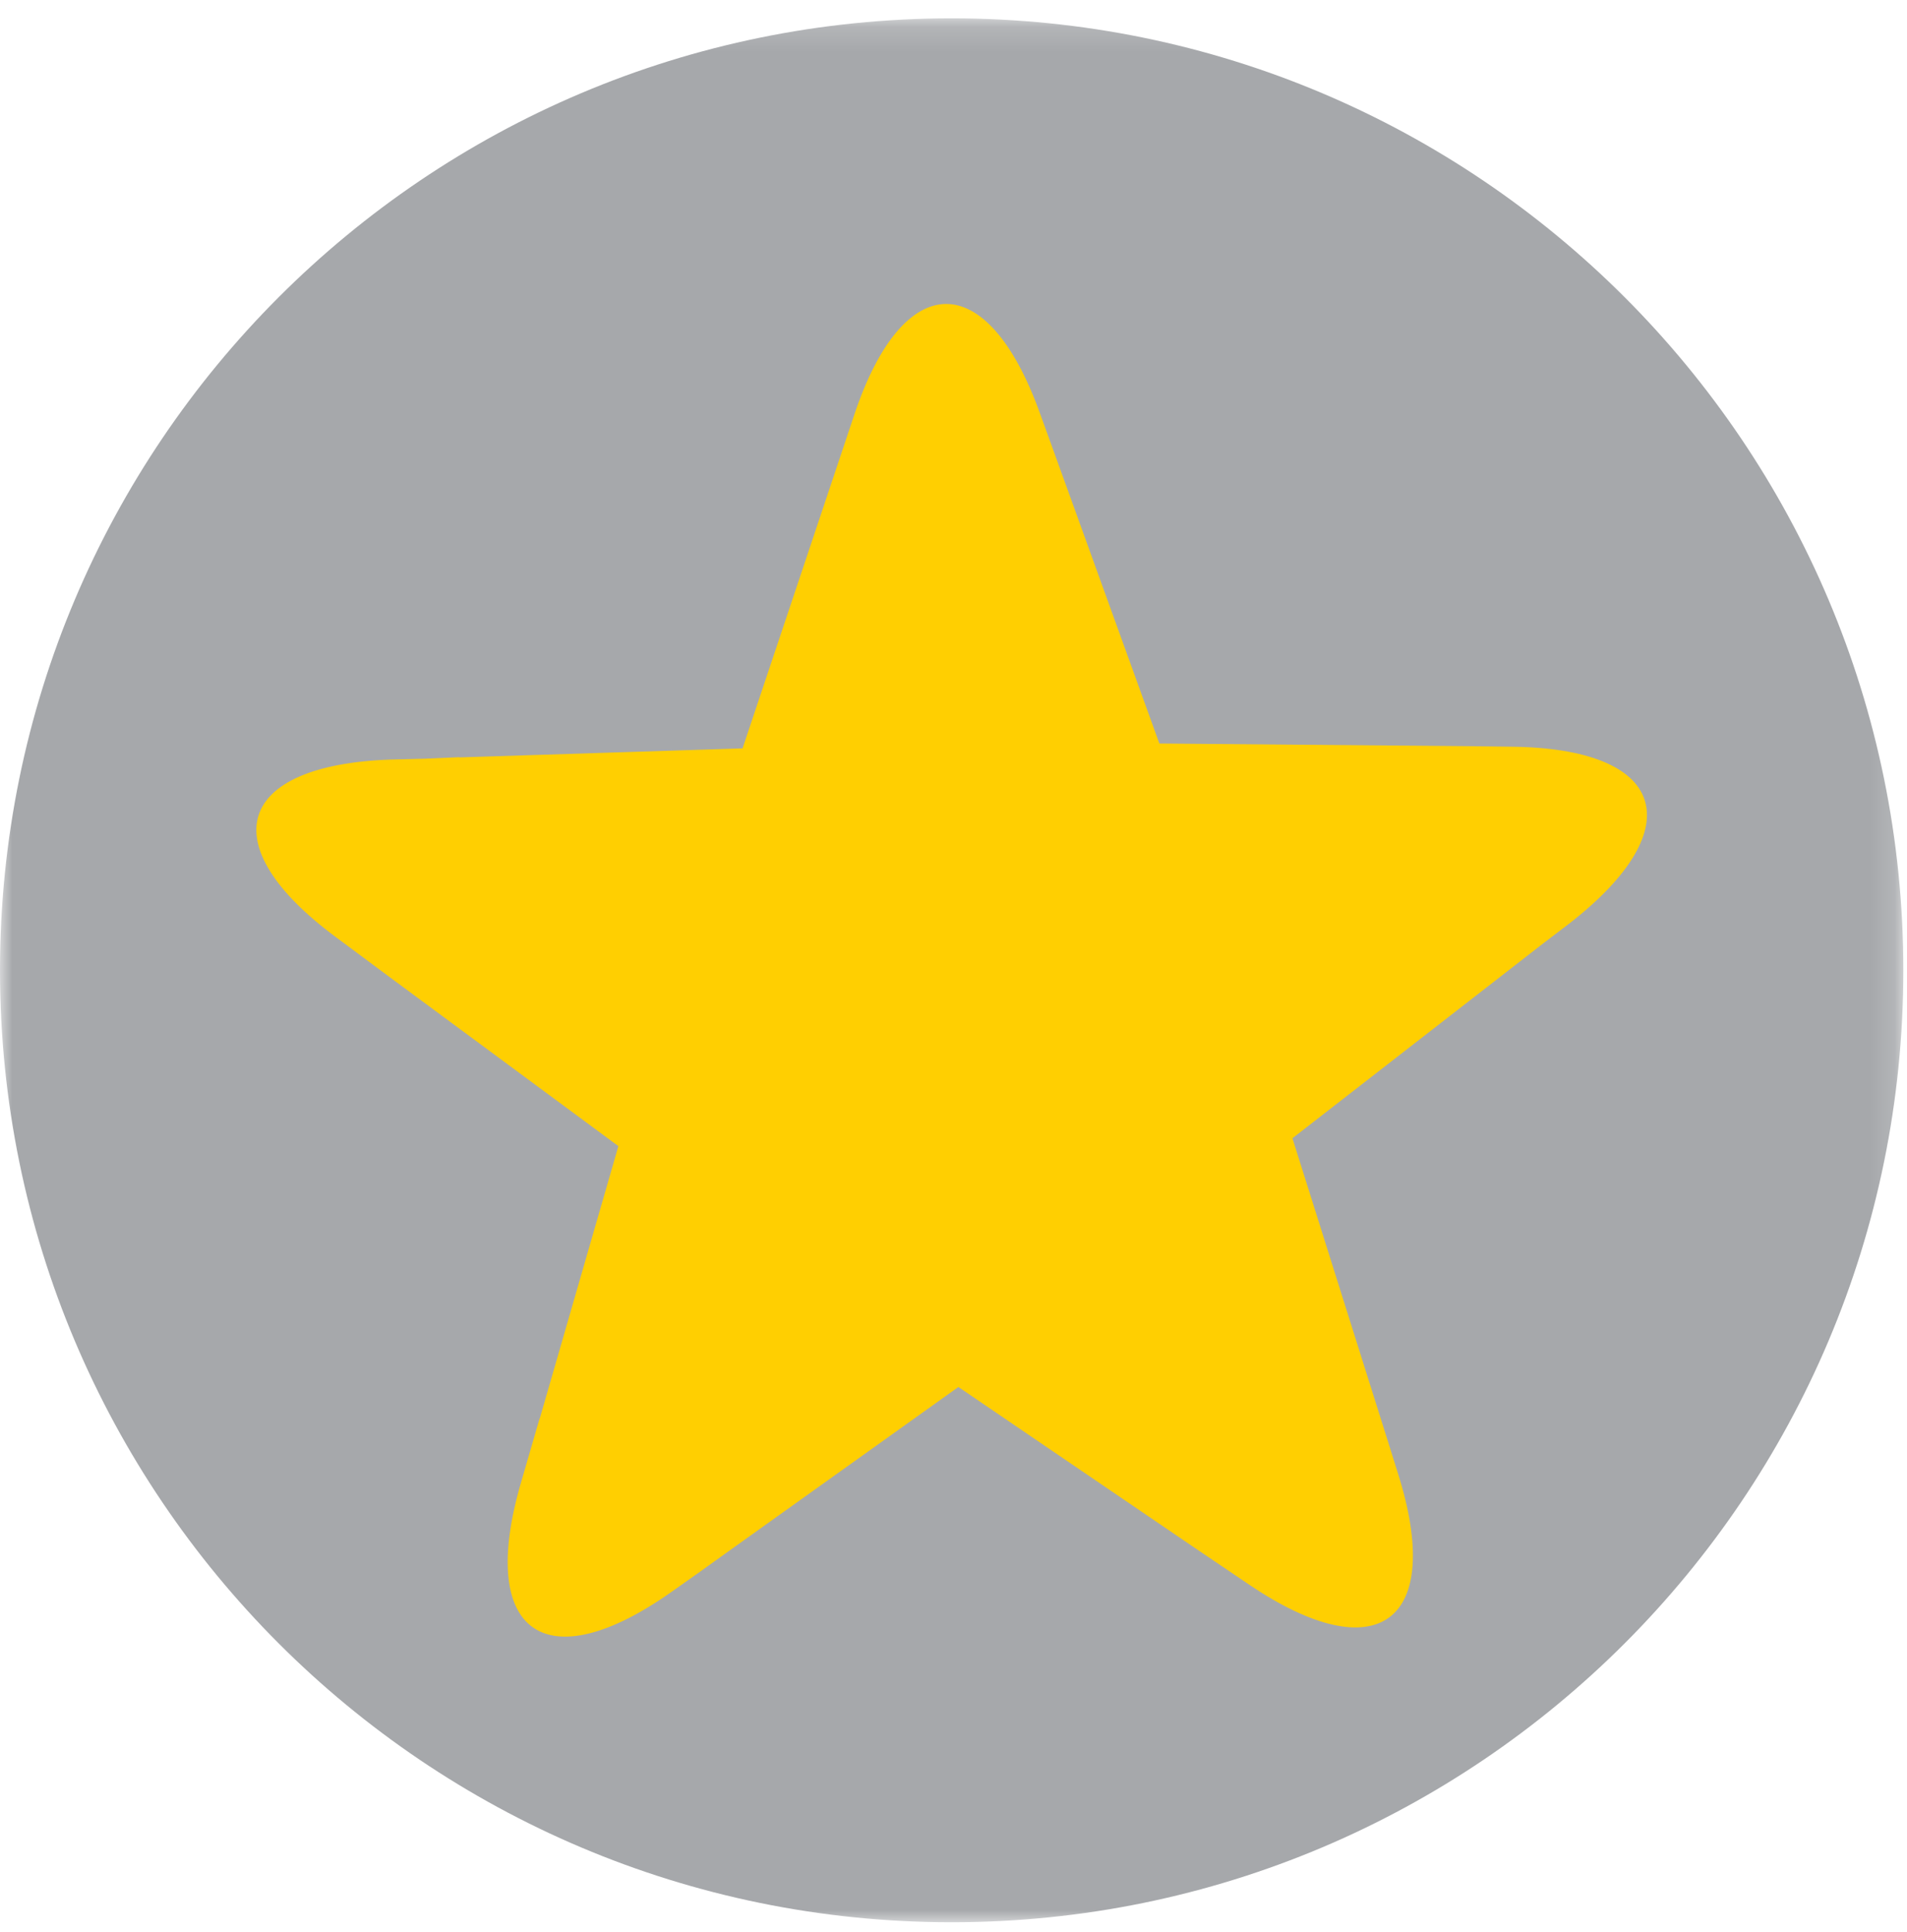 <?xml version="1.0" encoding="UTF-8"?>
<svg width="78px" height="79px" viewBox="0 0 78 79" version="1.1" xmlns="http://www.w3.org/2000/svg" xmlns:xlink="http://www.w3.org/1999/xlink">
    <!-- Generator: Sketch 53.2 (72643) - https://sketchapp.com -->
    <title>star btn grey</title>
    <desc>Created with Sketch.</desc>
    <defs>
        <polygon id="path-1" points="7.5e-05 0.15 77.85 0.15 77.85 78 7.5e-05 78"></polygon>
    </defs>
    <g id="Open-Lesson-2.0" stroke="none" stroke-width="1" fill="none" fill-rule="evenodd">
        <g id="book-2" transform="translate(-579, -913)">
            <g id="star-btn-grey" transform="translate(579, 913)">
                <g id="Group-3" transform="translate(0, 0.6)">
                    <mask id="mask-2" fill="white">
                        <use xlink:href="#path-1"></use>
                    </mask>
                    <g id="Clip-2"></g>
                    <path d="M38.925,0.15 C60.423,0.15 77.85,17.577 77.85,39.075 C77.85,60.573 60.423,78 38.925,78 C17.426,78 7.5e-05,60.573 7.5e-05,39.075 C7.5e-05,17.577 17.426,0.15 38.925,0.15" id="Fill-1" fill="#A6A8AB" mask="url(#mask-2)"></path>
                </g>
                <path d="M61.76,30.532 L60.376,30.514 L47.42,30.402 L43.027,18.253 L42.536,16.899 C40.38,10.902 36.941,10.949 34.932,16.986 L34.054,19.61 L30.372,30.601 L18.791,30.97 L18.786,30.961 L17.392,31.023 L16.009,31.057 C9.638,31.27 8.632,34.548 13.752,38.329 L15.966,39.975 L25.293,46.865 L22.078,58.001 L22.069,58.006 L21.3,60.657 C19.527,66.771 22.309,68.749 27.494,65.071 L28.635,64.265 L29.761,63.457 L39.2,56.713 L48.78,63.232 L51.069,64.779 C56.353,68.363 59.104,66.315 57.174,60.23 L56.743,58.855 L52.863,46.543 L63.109,38.584 L64.207,37.747 C69.232,33.83 68.144,30.578 61.76,30.532" id="Fill-4" fill="#FFCF01"></path>
            </g>
        </g>
    </g>
</svg>